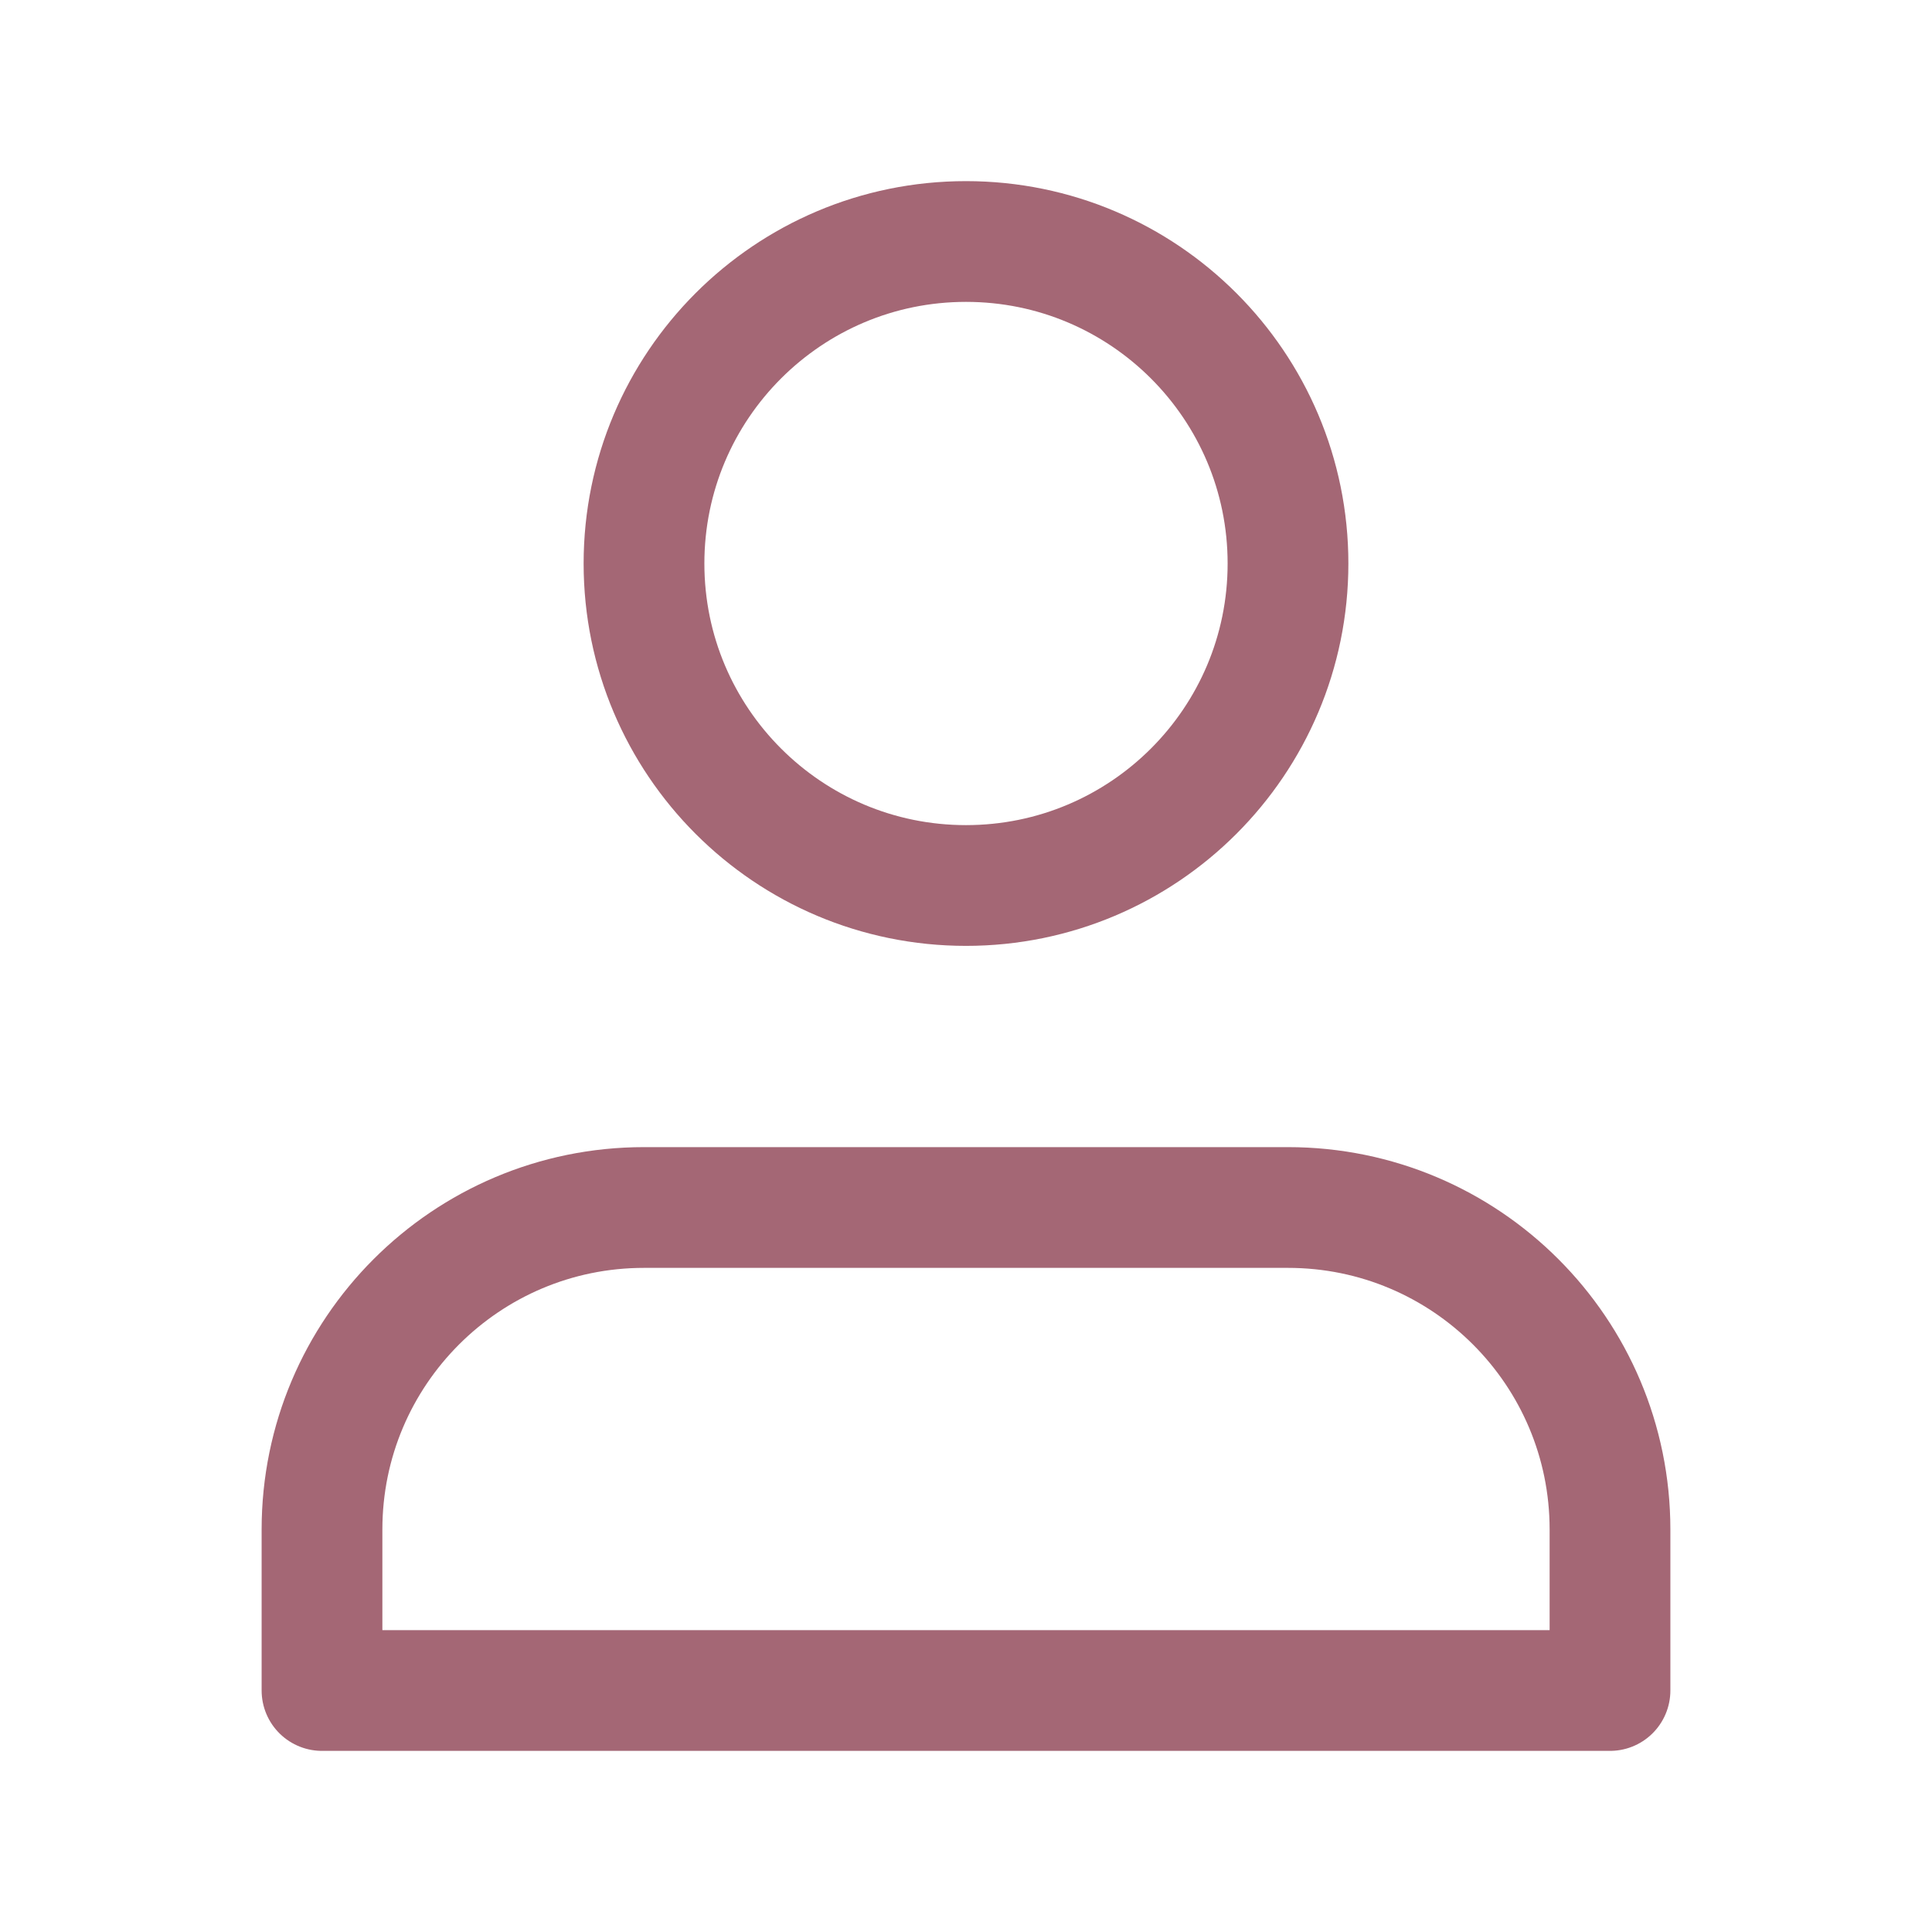 <svg width="24" height="24" viewBox="0 0 24 24" fill="none" xmlns="http://www.w3.org/2000/svg">
<g id="outline / user-1">
<g id="shape">
<path d="M16 15H8C5.791 15 4 16.791 4 19V21H20V19C20 16.791 18.209 15 16 15Z" stroke="#A46775" stroke-width="1.5" stroke-linecap="round" stroke-linejoin="round"/>
<path d="M12 11C14.209 11 16 9.209 16 7C16 4.791 14.209 3 12 3C9.791 3 8 4.791 8 7C8 9.209 9.791 11 12 11Z" stroke="#A46775" stroke-width="1.5" stroke-linecap="round" stroke-linejoin="round"/>
</g>
</g>
</svg>
